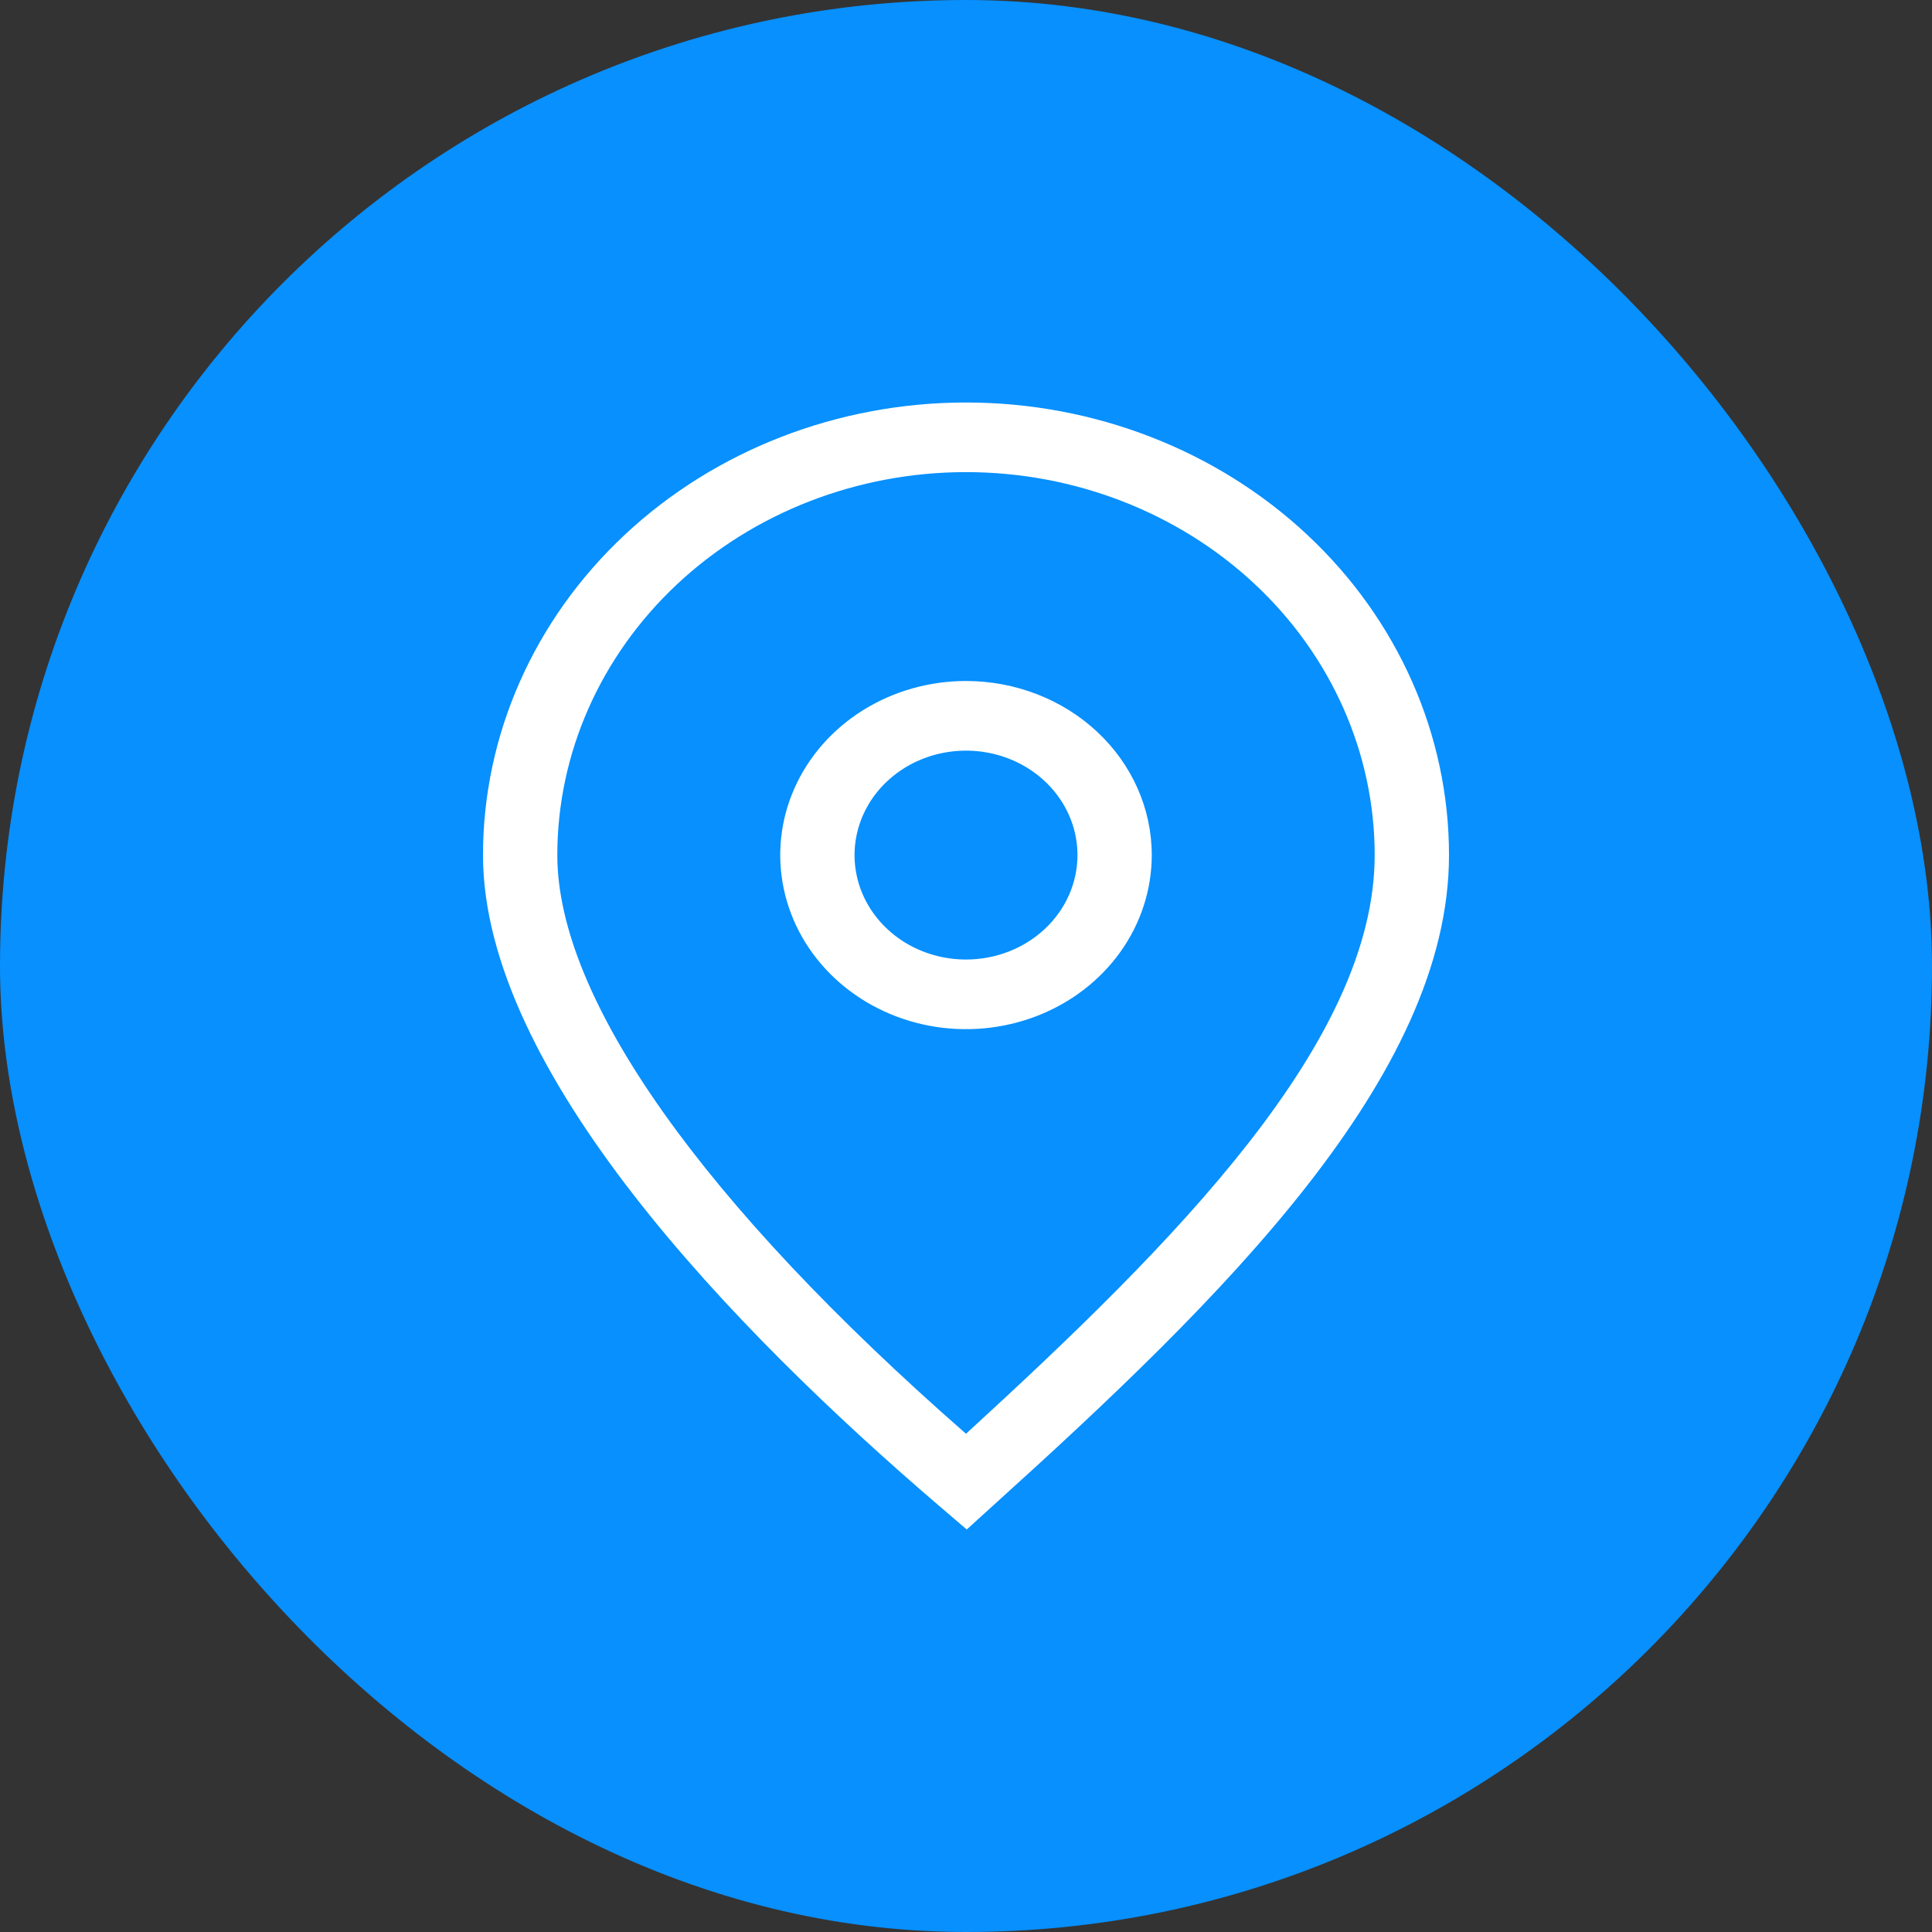 <svg width="60" height="60" viewBox="0 0 60 60" fill="none" xmlns="http://www.w3.org/2000/svg">
<rect x="0" y="0" width="60" height="60" fill="#333333" stroke="none"/>
<rect width="60" height="60" rx="30" fill="#0790FE"/>
<path d="M30 12.5C26.022 12.5 22.206 13.981 19.393 16.617C16.58 19.253 15 22.828 15 26.556C15 33.238 22.731 41.261 29.227 46.819L30.023 47.5L30.796 46.797C37.985 40.31 45 33.422 45 26.556C45 22.828 43.42 19.253 40.607 16.617C37.794 13.981 33.978 12.5 30 12.5V12.5ZM30 44.527C21.819 37.369 17.308 31.011 17.308 26.556C17.308 23.402 18.645 20.377 21.025 18.146C23.405 15.916 26.634 14.662 30 14.662C33.366 14.662 36.594 15.916 38.975 18.146C41.355 20.377 42.692 23.402 42.692 26.556C42.692 32.341 36.531 38.547 30 44.527Z" fill="white"/>
<path d="M30 21.149C28.859 21.149 27.744 21.466 26.795 22.06C25.846 22.654 25.107 23.499 24.67 24.486C24.233 25.474 24.119 26.561 24.342 27.61C24.564 28.659 25.114 29.622 25.921 30.378C26.728 31.134 27.756 31.649 28.875 31.858C29.994 32.066 31.154 31.959 32.208 31.55C33.262 31.141 34.163 30.448 34.797 29.559C35.431 28.67 35.769 27.625 35.769 26.555C35.769 25.122 35.162 23.747 34.08 22.733C32.998 21.719 31.53 21.149 30 21.149ZM30 29.799C29.316 29.799 28.646 29.609 28.077 29.253C27.508 28.896 27.064 28.389 26.802 27.797C26.54 27.204 26.472 26.552 26.605 25.923C26.739 25.293 27.068 24.715 27.552 24.262C28.037 23.808 28.653 23.499 29.325 23.374C29.996 23.249 30.692 23.313 31.325 23.559C31.957 23.804 32.498 24.22 32.878 24.753C33.259 25.287 33.462 25.914 33.462 26.555C33.462 27.416 33.097 28.241 32.448 28.849C31.799 29.457 30.918 29.799 30 29.799V29.799Z" fill="white"/>
</svg>

